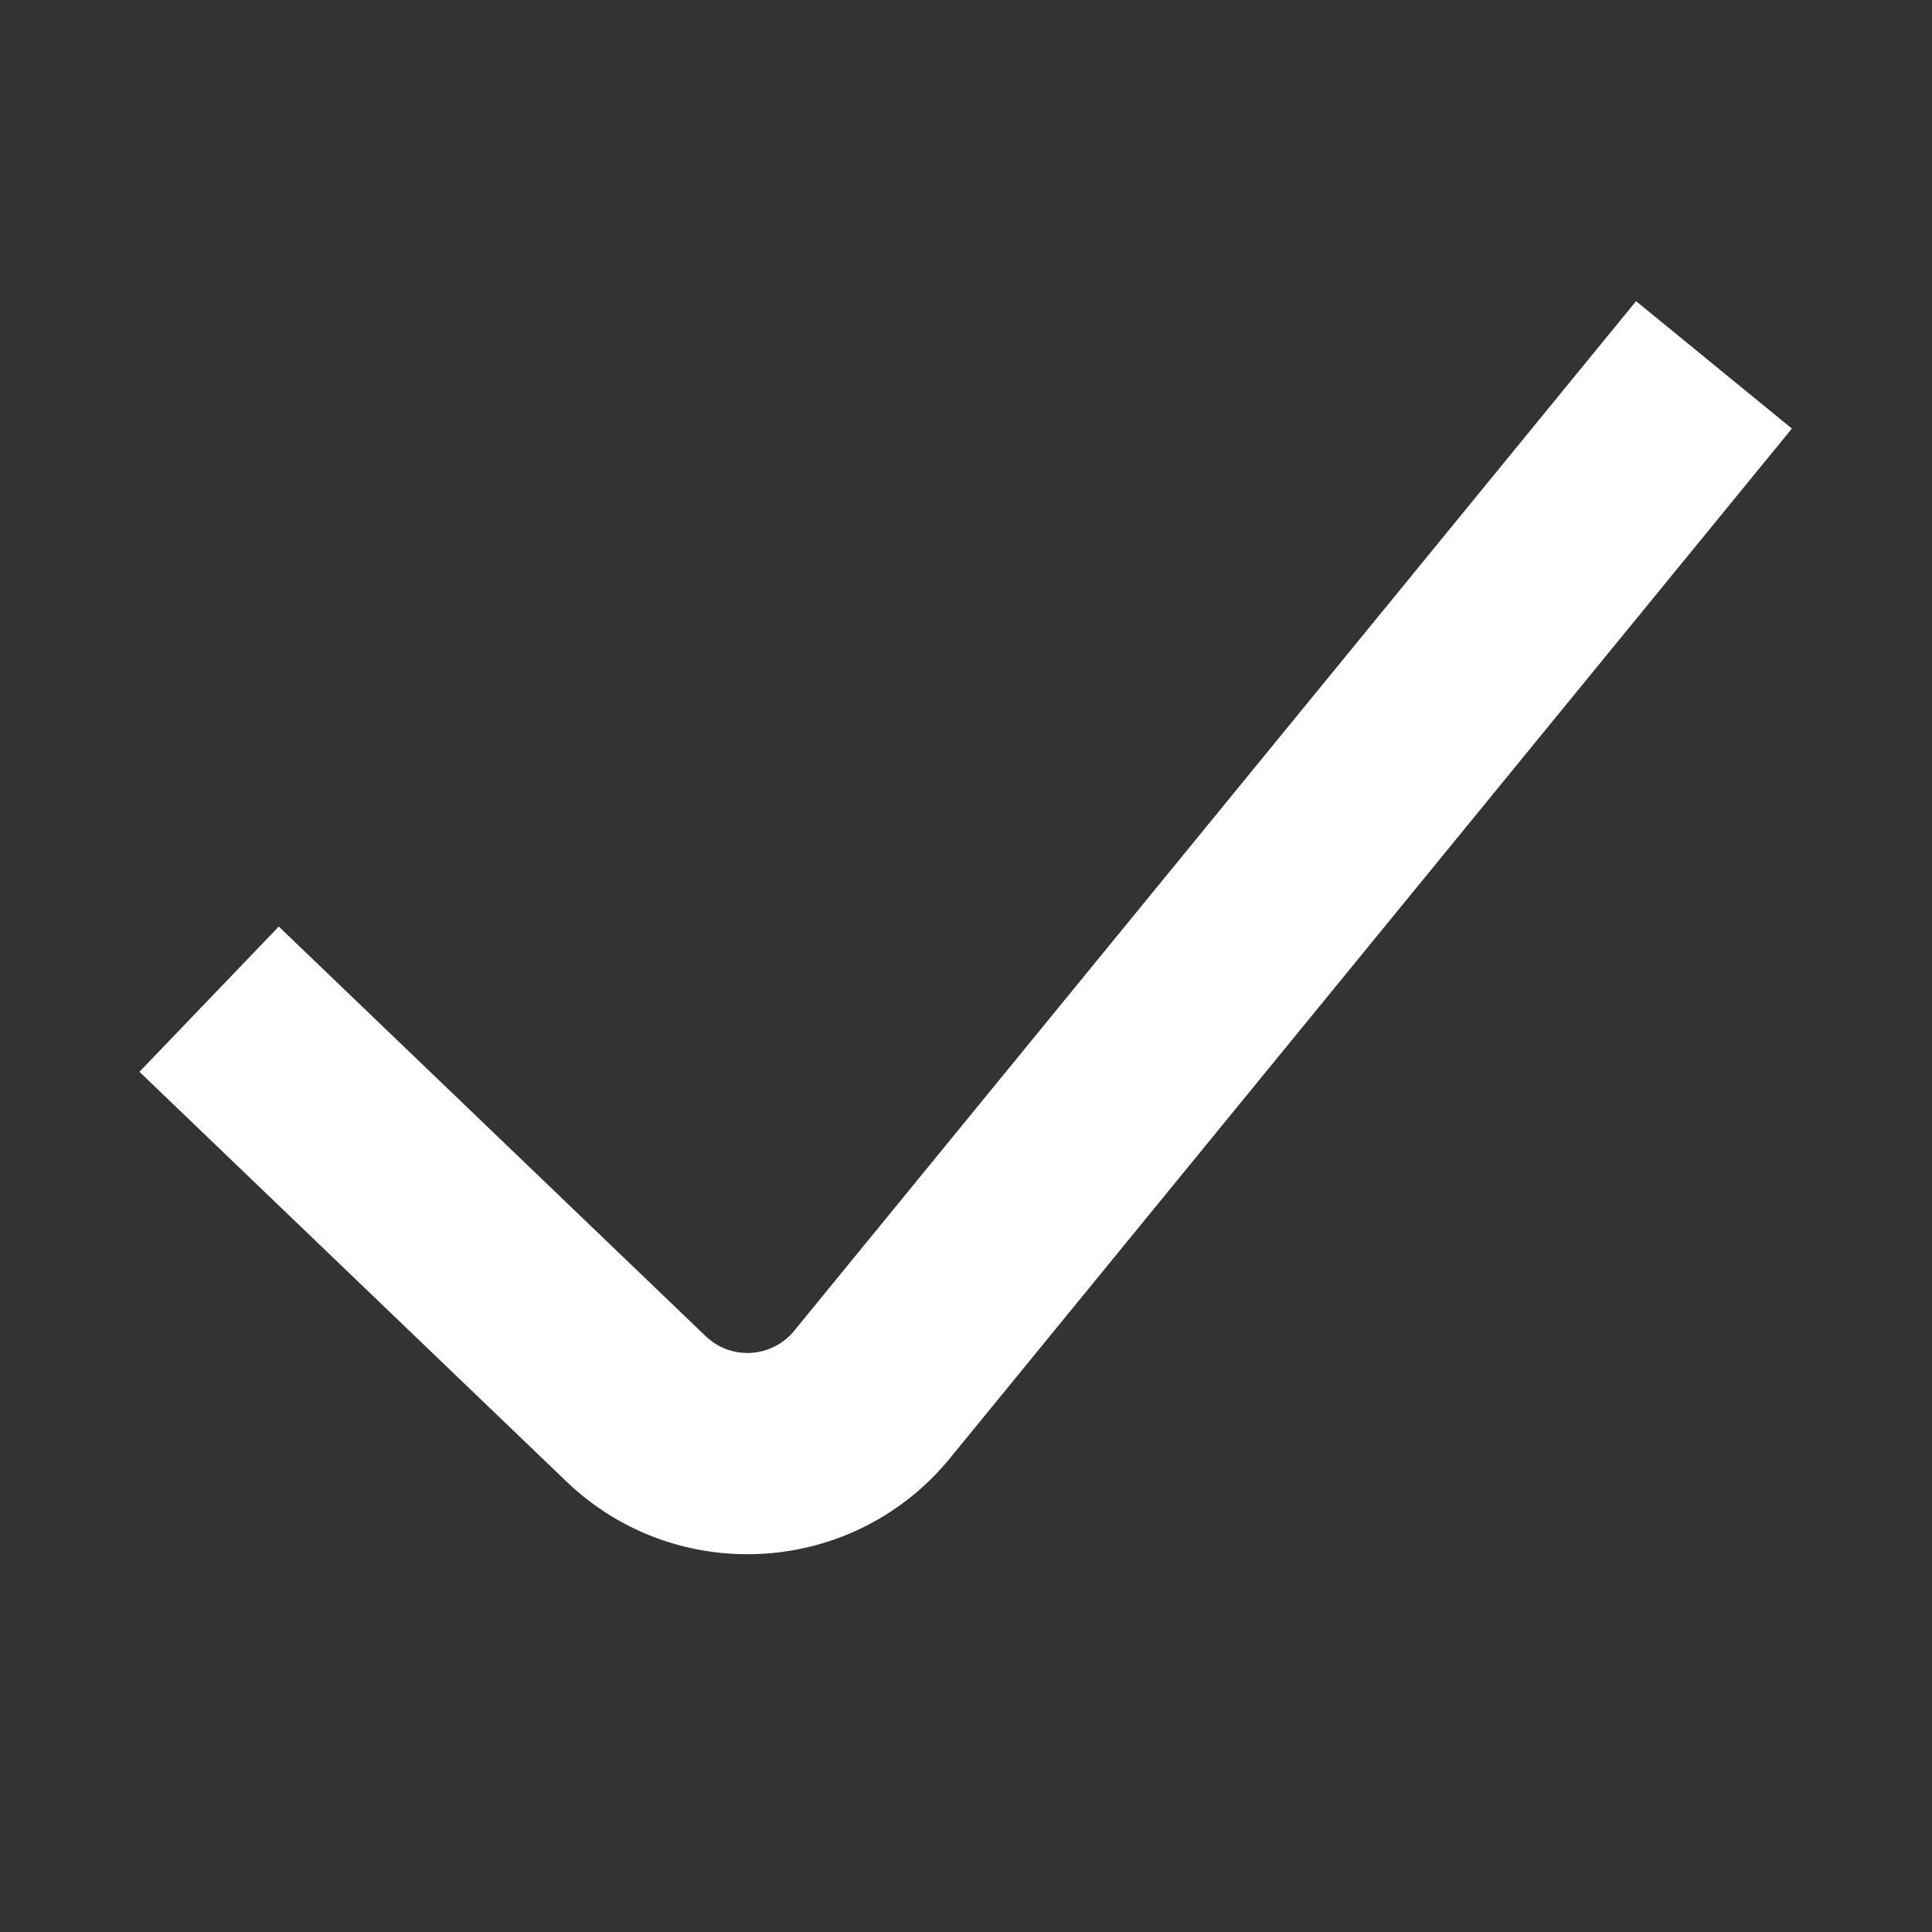 <svg width="17" height="17" viewBox="0 0 17 17" fill="none" xmlns="http://www.w3.org/2000/svg">
<rect x="0" y="0" width="17" height="17" fill="#333333" stroke="none"/>
<path fill-rule="evenodd" clip-rule="evenodd" d="M2.453 8.153L6.209 11.757C6.433 11.972 6.792 11.95 6.988 11.71L14.396 2.65L15.767 3.771L8.359 12.831C7.509 13.871 5.952 13.965 4.983 13.035L1.227 9.431L2.453 8.153Z" fill="white"/>
</svg>
